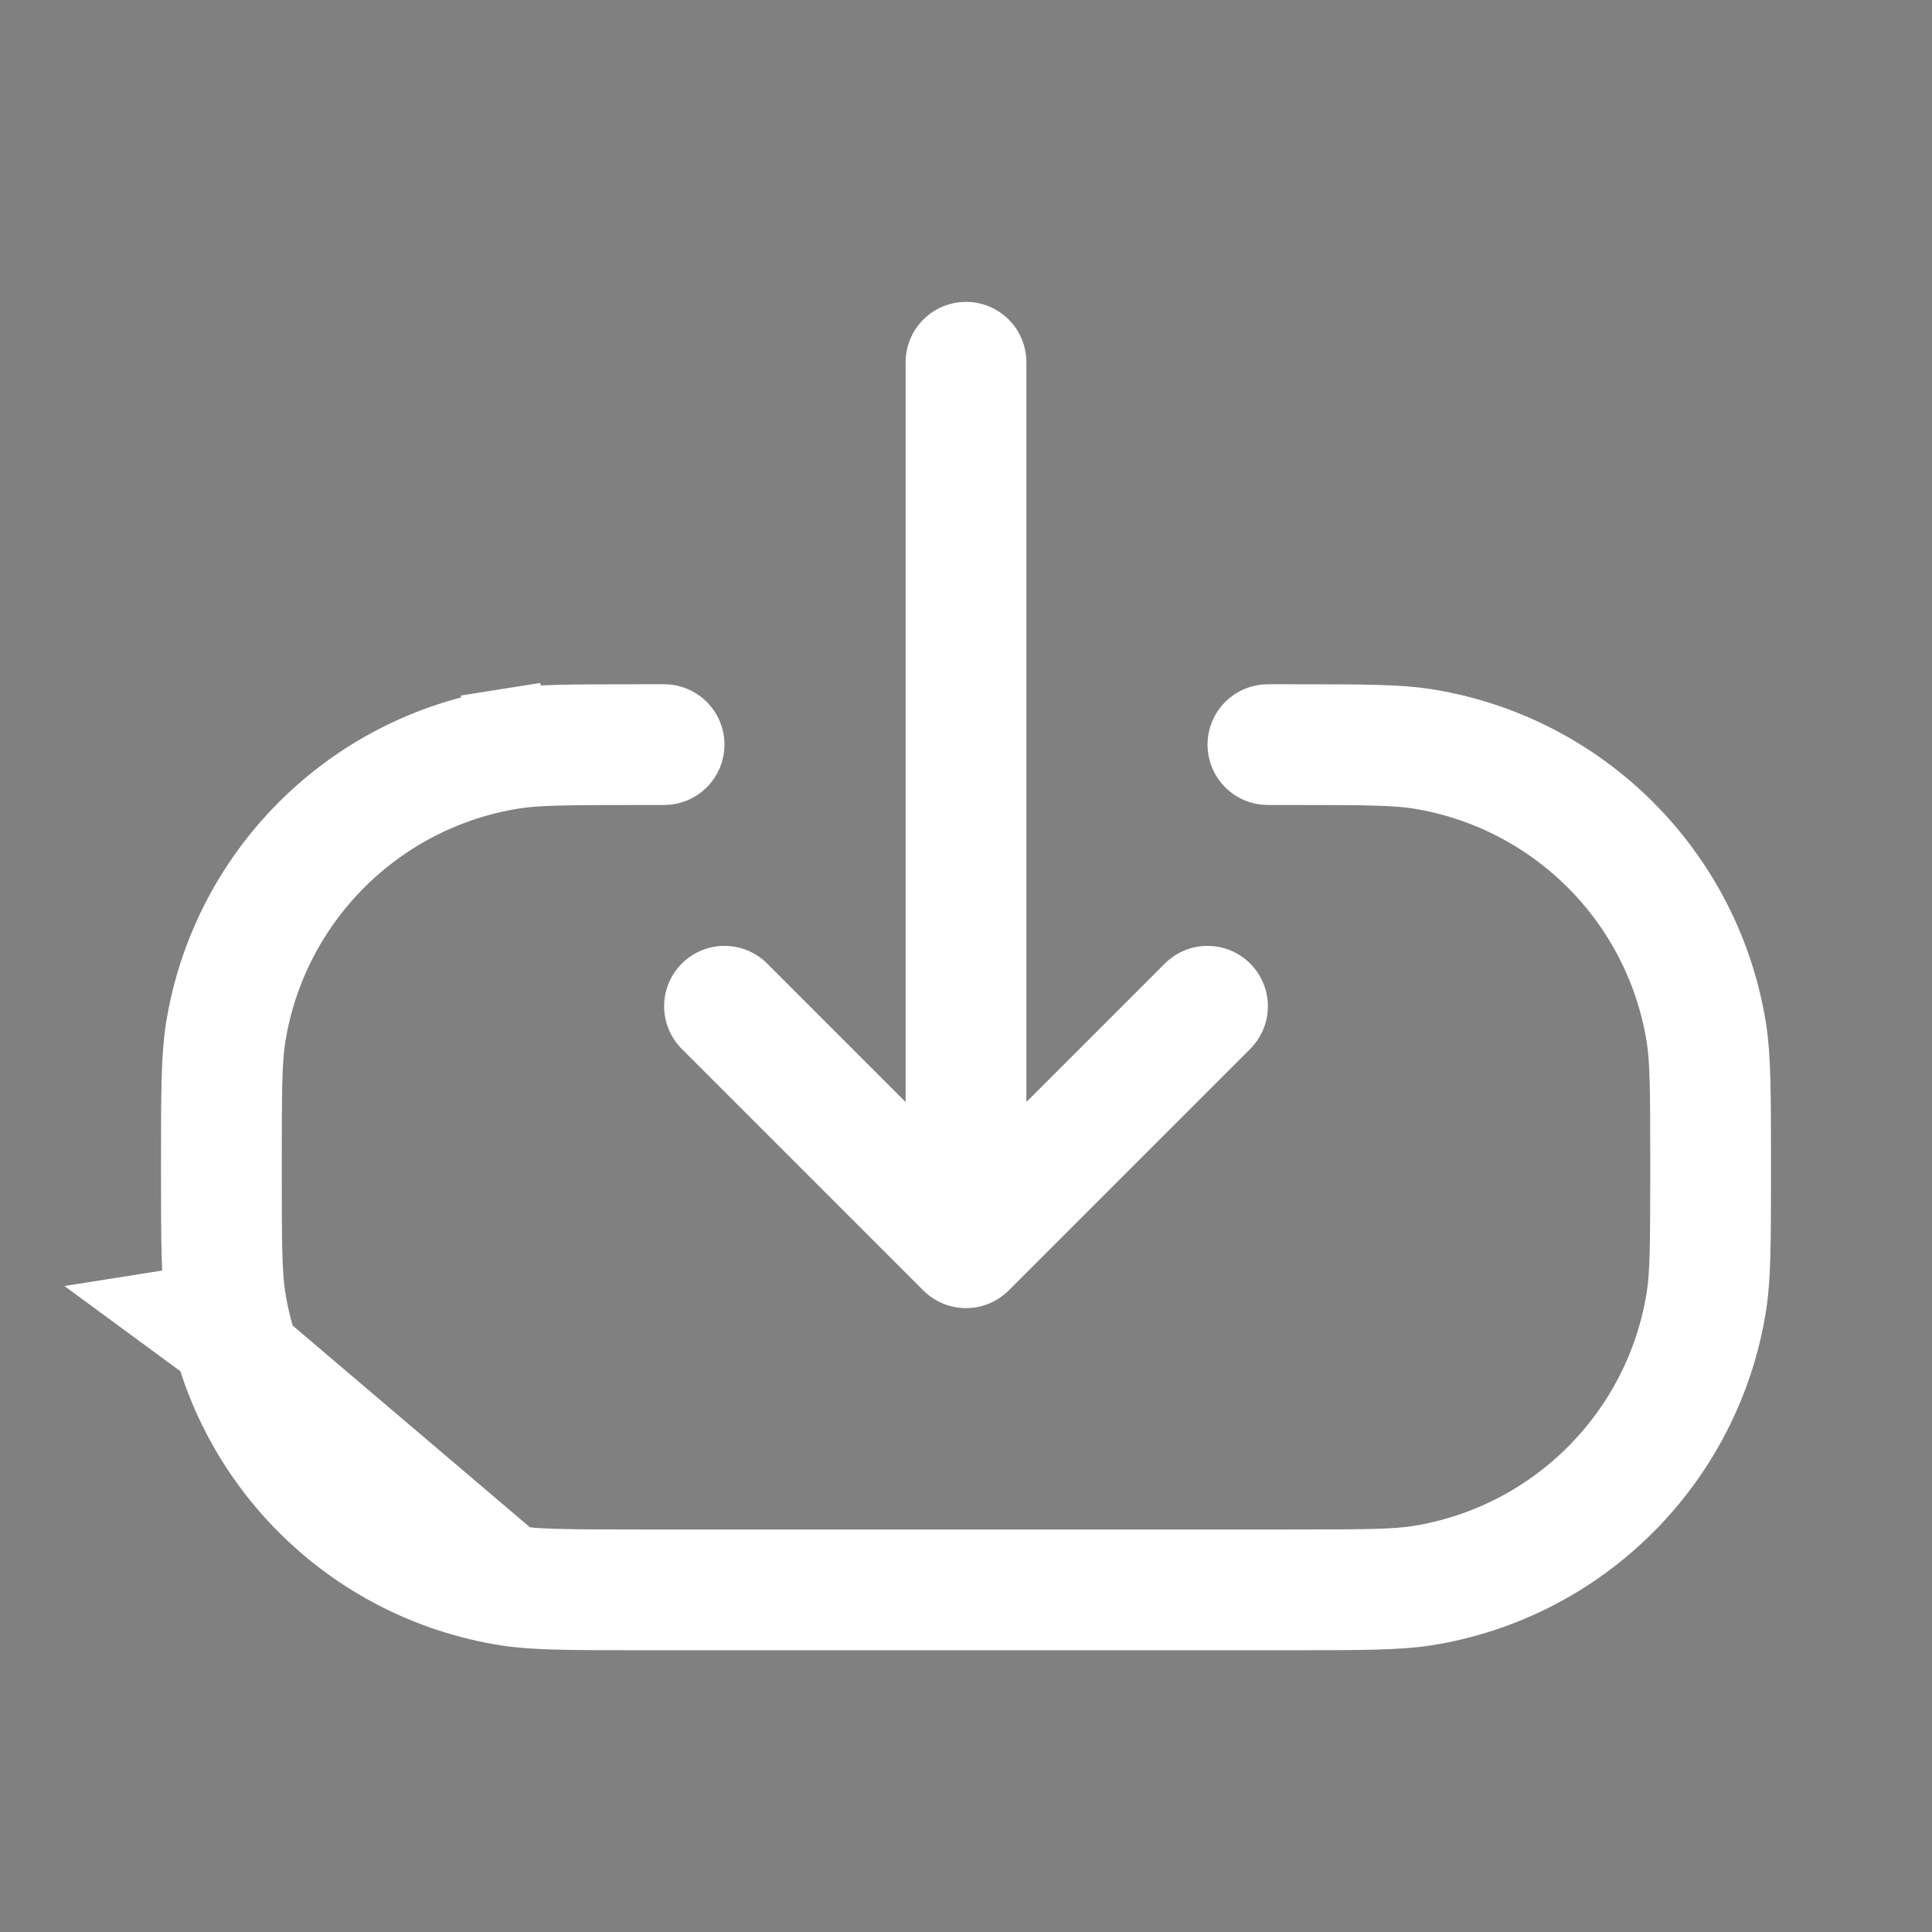 <svg width="24" height="24" viewBox="0 0 24 24" fill="none" xmlns="http://www.w3.org/2000/svg">
<rect x="0" y="0" width="24" height="24" fill="#808080" stroke="none"/>
<path d="M12 15.5L15 12.5M12 4.5V15.5V4.5ZM12 15.5L9 12.5L12 15.5Z" stroke="white" stroke-width="1.5" stroke-linecap="round" stroke-linejoin="round"/>
<path d="M6.374 19.451L6.374 19.451C4.663 19.18 3.32 17.837 3.049 16.126L3.049 16.126C3.003 15.834 3 15.465 3 14.5C3 13.535 3.003 13.166 3.049 12.874L3.049 12.874C3.32 11.163 4.663 9.82 6.374 9.549L6.374 9.549C6.666 9.503 7.035 9.5 8 9.5H8.25C8.388 9.5 8.5 9.388 8.5 9.25C8.5 9.112 8.388 9 8.25 9H8C7.052 9 6.636 9.002 6.296 9.055L6.218 8.562L6.296 9.055C4.371 9.36 2.86 10.871 2.555 12.796C2.502 13.136 2.5 13.552 2.5 14.5C2.5 15.448 2.502 15.864 2.555 16.204M6.374 19.451L2.555 16.204M6.374 19.451C6.666 19.497 7.035 19.5 8 19.5H16C16.965 19.5 17.334 19.497 17.626 19.451L17.626 19.451C19.337 19.18 20.68 17.837 20.951 16.126L20.951 16.126C20.997 15.834 21 15.465 21 14.5C21 13.535 20.997 13.166 20.951 12.874L20.951 12.874C20.68 11.163 19.337 9.82 17.626 9.549L17.626 9.549C17.334 9.503 16.965 9.5 16 9.5H15.75C15.612 9.5 15.5 9.388 15.5 9.25C15.5 9.112 15.612 9 15.75 9H16C16.948 9 17.364 9.002 17.704 9.055C19.629 9.36 21.14 10.871 21.445 12.796L21.445 12.796C21.498 13.136 21.5 13.552 21.5 14.5C21.5 15.448 21.498 15.864 21.445 16.204L21.445 16.204C21.14 18.129 19.629 19.64 17.704 19.945L17.704 19.945C17.364 19.998 16.948 20 16 20H8C7.052 20 6.636 19.998 6.296 19.945L6.296 19.945C4.371 19.64 2.86 18.129 2.555 16.204M6.374 19.451L2.062 16.282L2.555 16.204" fill="#2F3733" stroke="white"/>
</svg>
